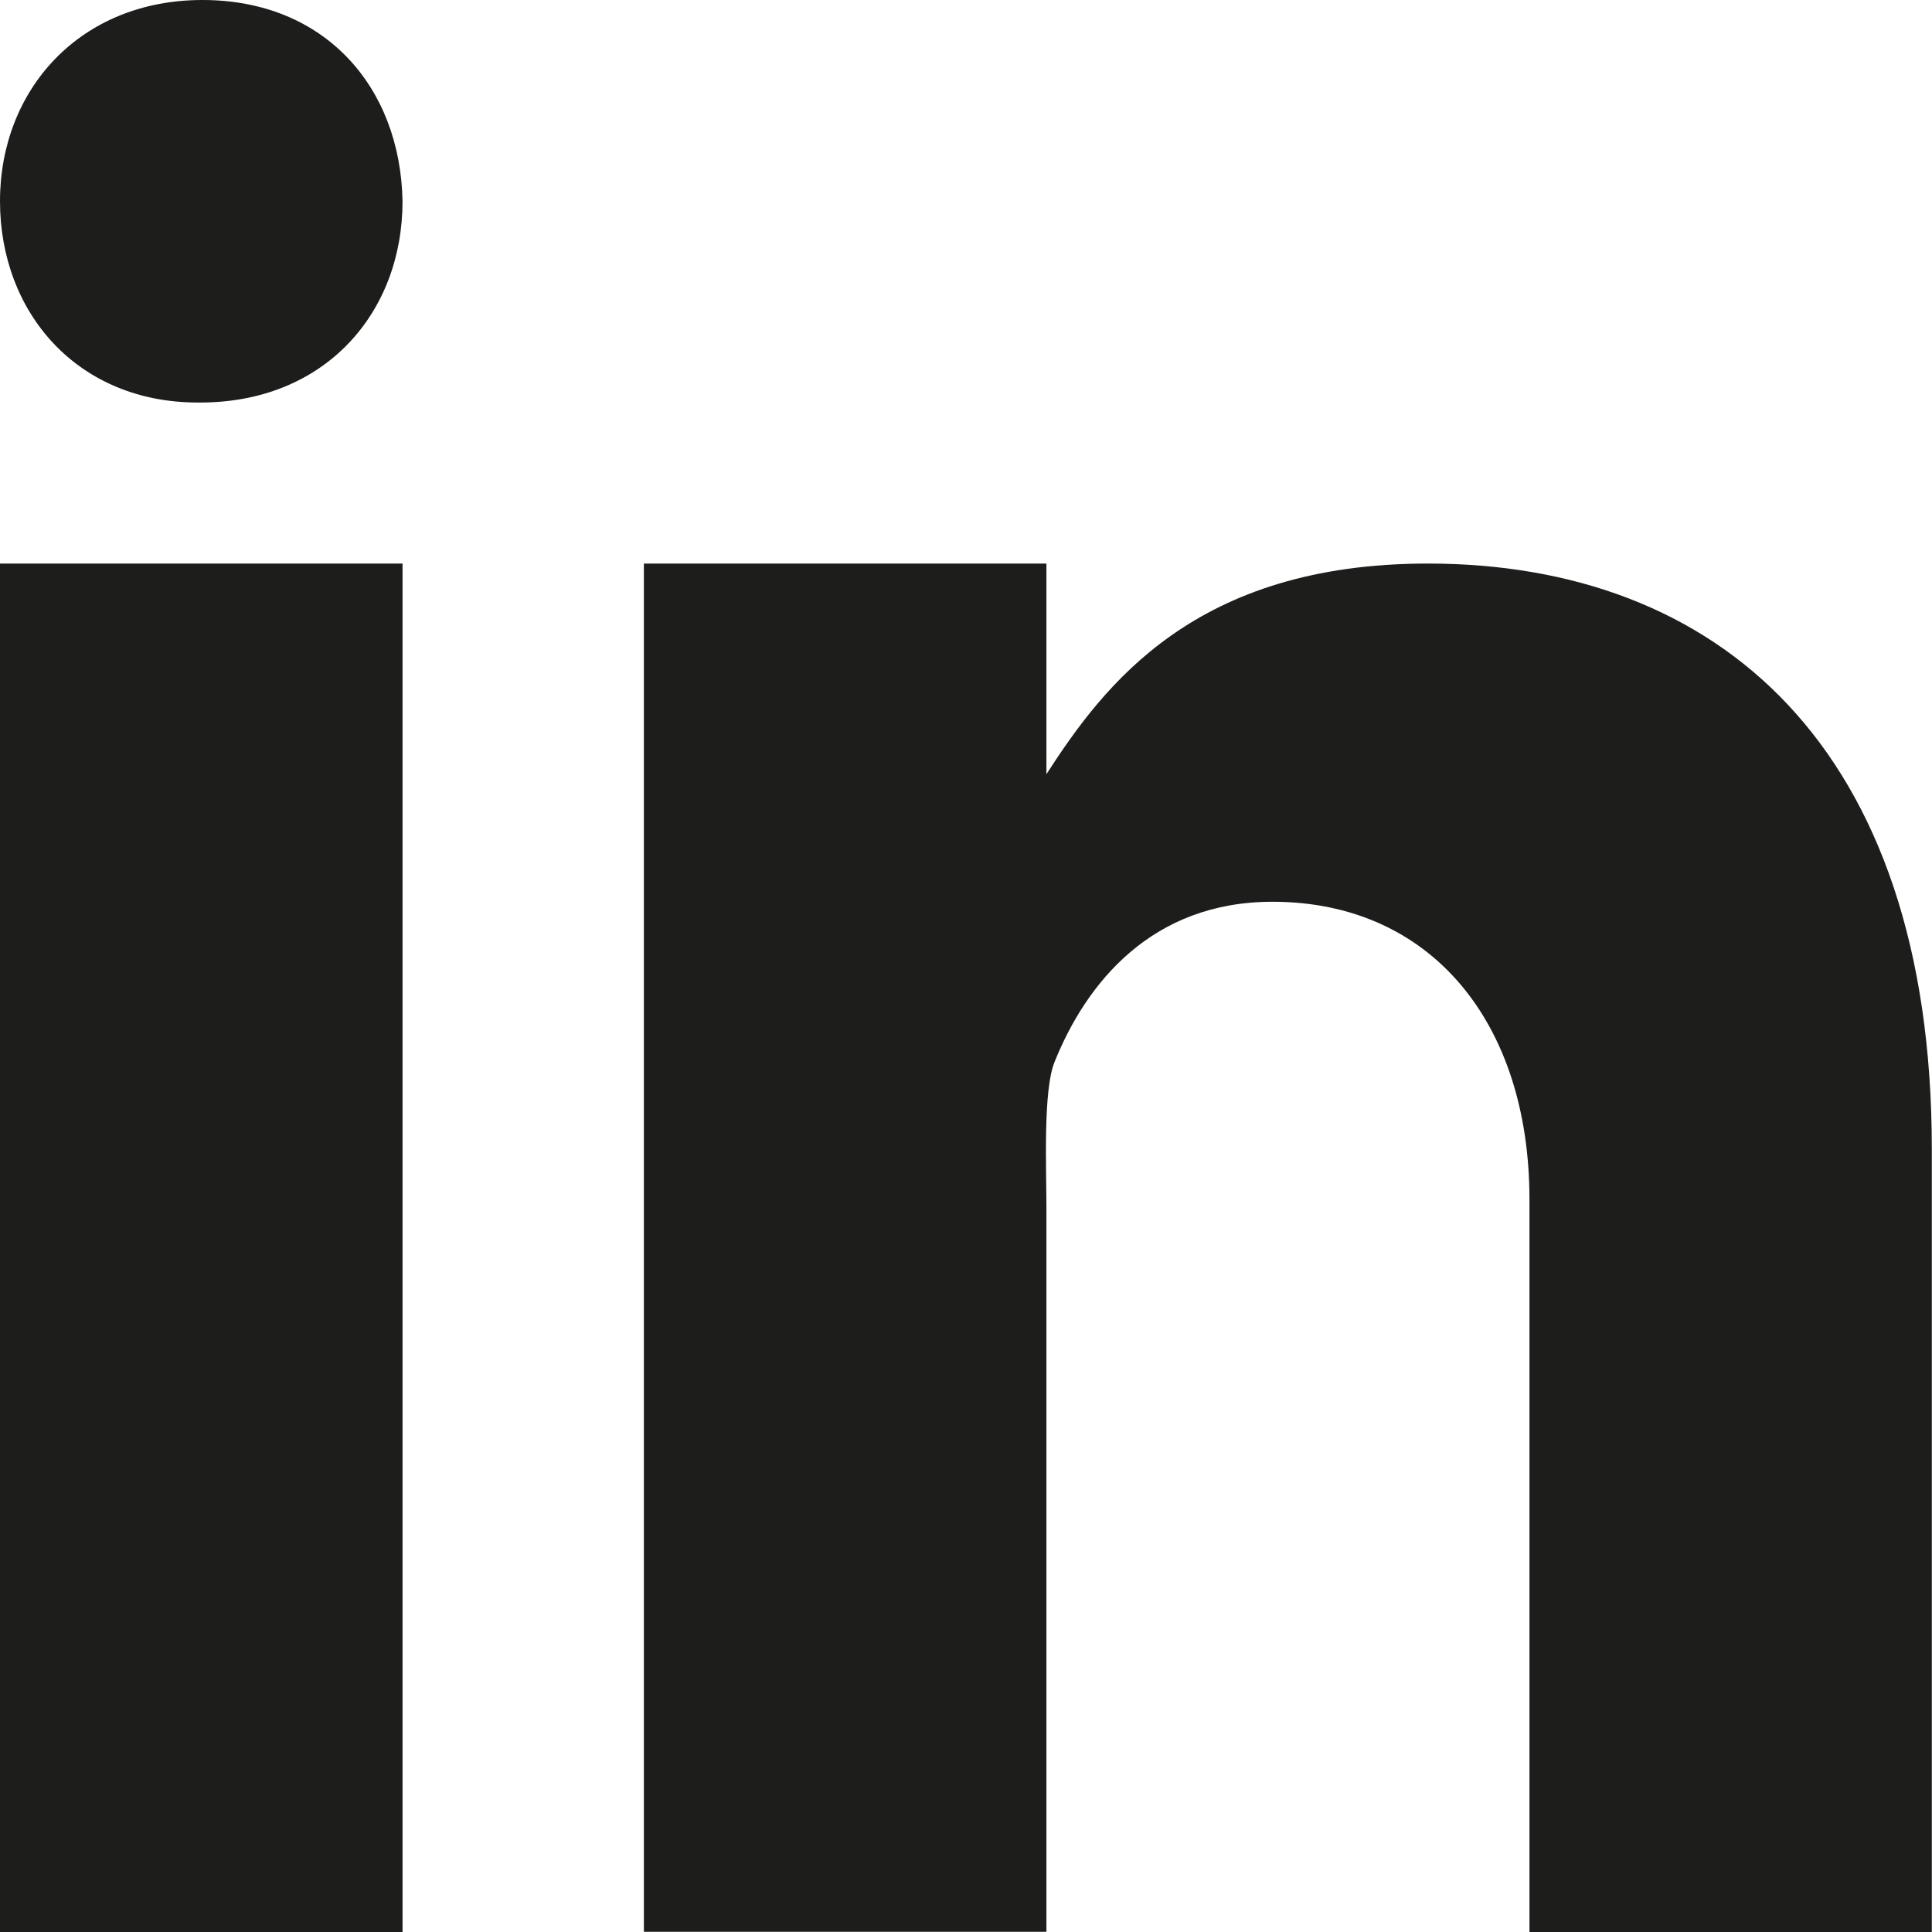 <?xml version="1.0" encoding="UTF-8"?><svg id="Camada_2" xmlns="http://www.w3.org/2000/svg" viewBox="0 0 106.31 106.31"><defs><style>.cls-1{fill:#1d1d1b;}</style></defs><g id="Camada_1-2"><path class="cls-1" d="M0,31.01H22.15V106.31H0V31.01Zm11.01-8.86h-.12C4.27,22.15,0,17.22,0,11.07S4.41,0,11.14,0s10.89,4.78,11.01,11.07c0,6.15-4.27,11.08-11.14,11.08ZM106.31,106.31h-22.15v-40.31c0-9.74-5.43-16.38-14.14-16.38-6.65,0-10.25,4.48-11.99,8.81-.64,1.55-.45,5.84-.45,8v39.87h-22.15V31.01h22.15v11.59c3.19-4.94,8.19-11.59,20.99-11.59,15.85,0,27.73,9.97,27.73,32.22v43.08h0Z"/></g></svg>